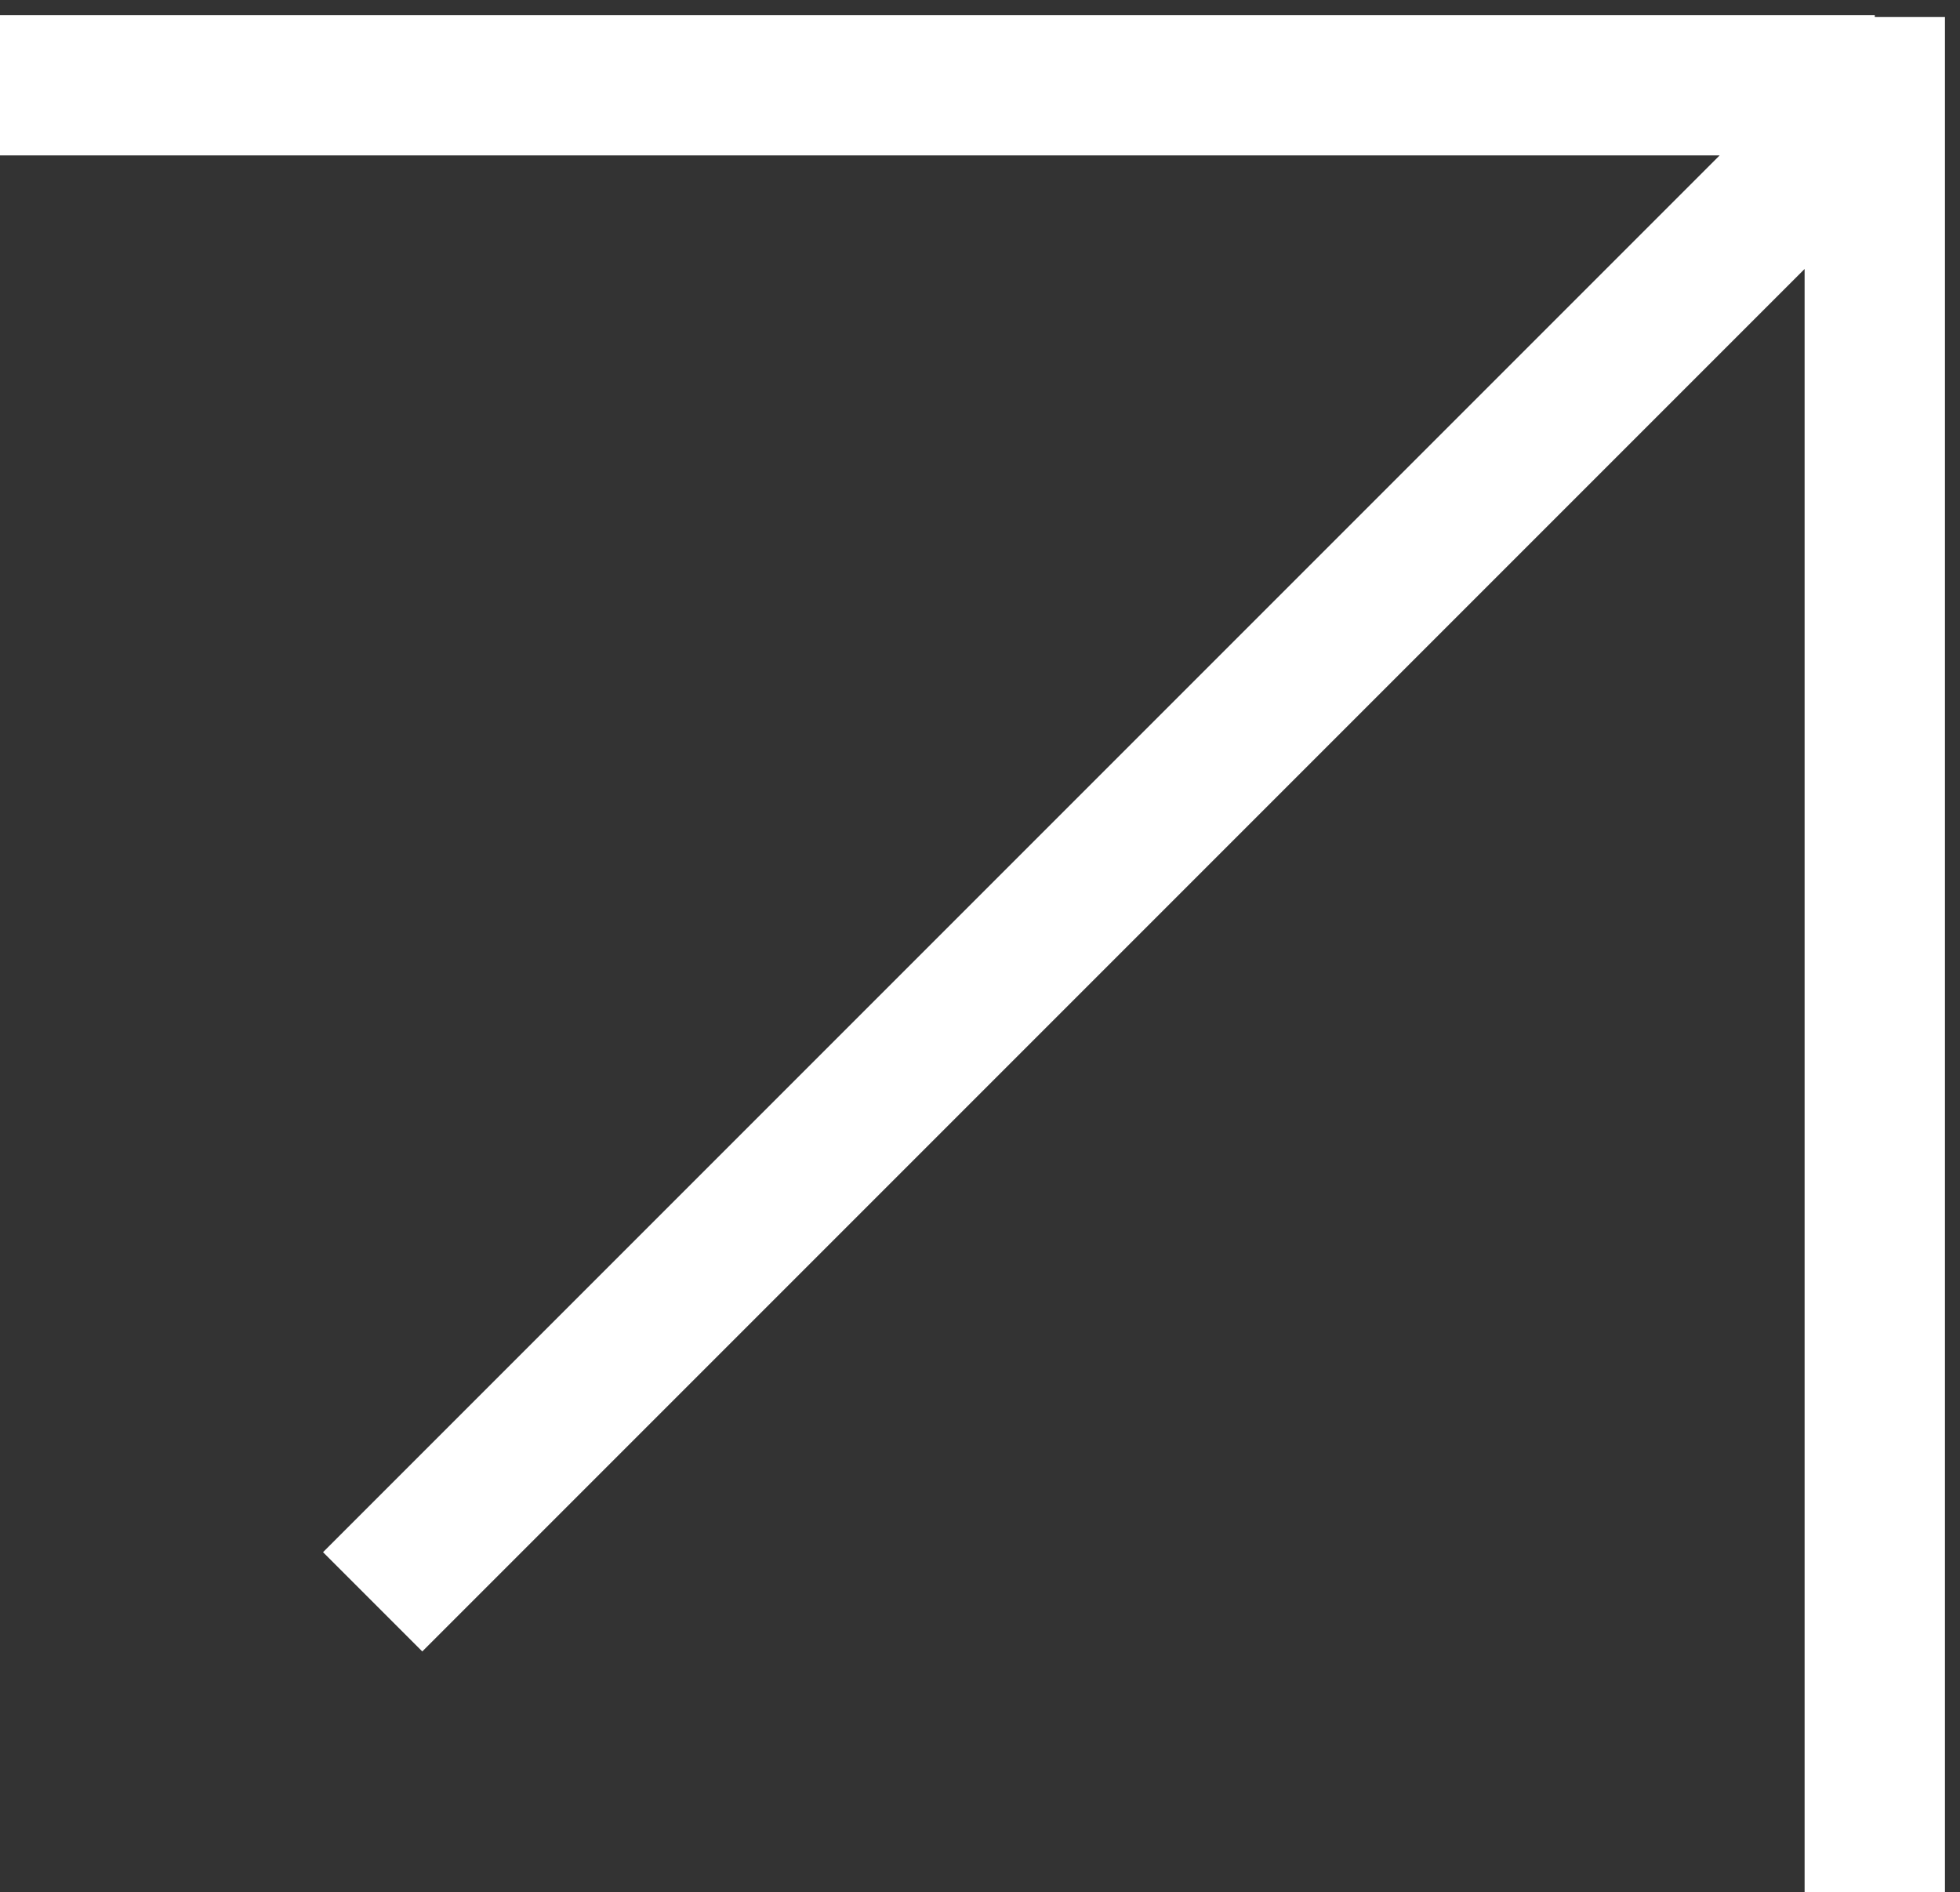<svg width="115" height="111" viewBox="0 0 115 111" fill="none" xmlns="http://www.w3.org/2000/svg">
<rect x="0" y="0" width="115" height="111" fill="#333333" stroke="none"/>
<path d="M110 1L110 111M111.15 4.688L21.865 93.974M110 5H0" stroke="white" stroke-width="8.235"/>
</svg>
